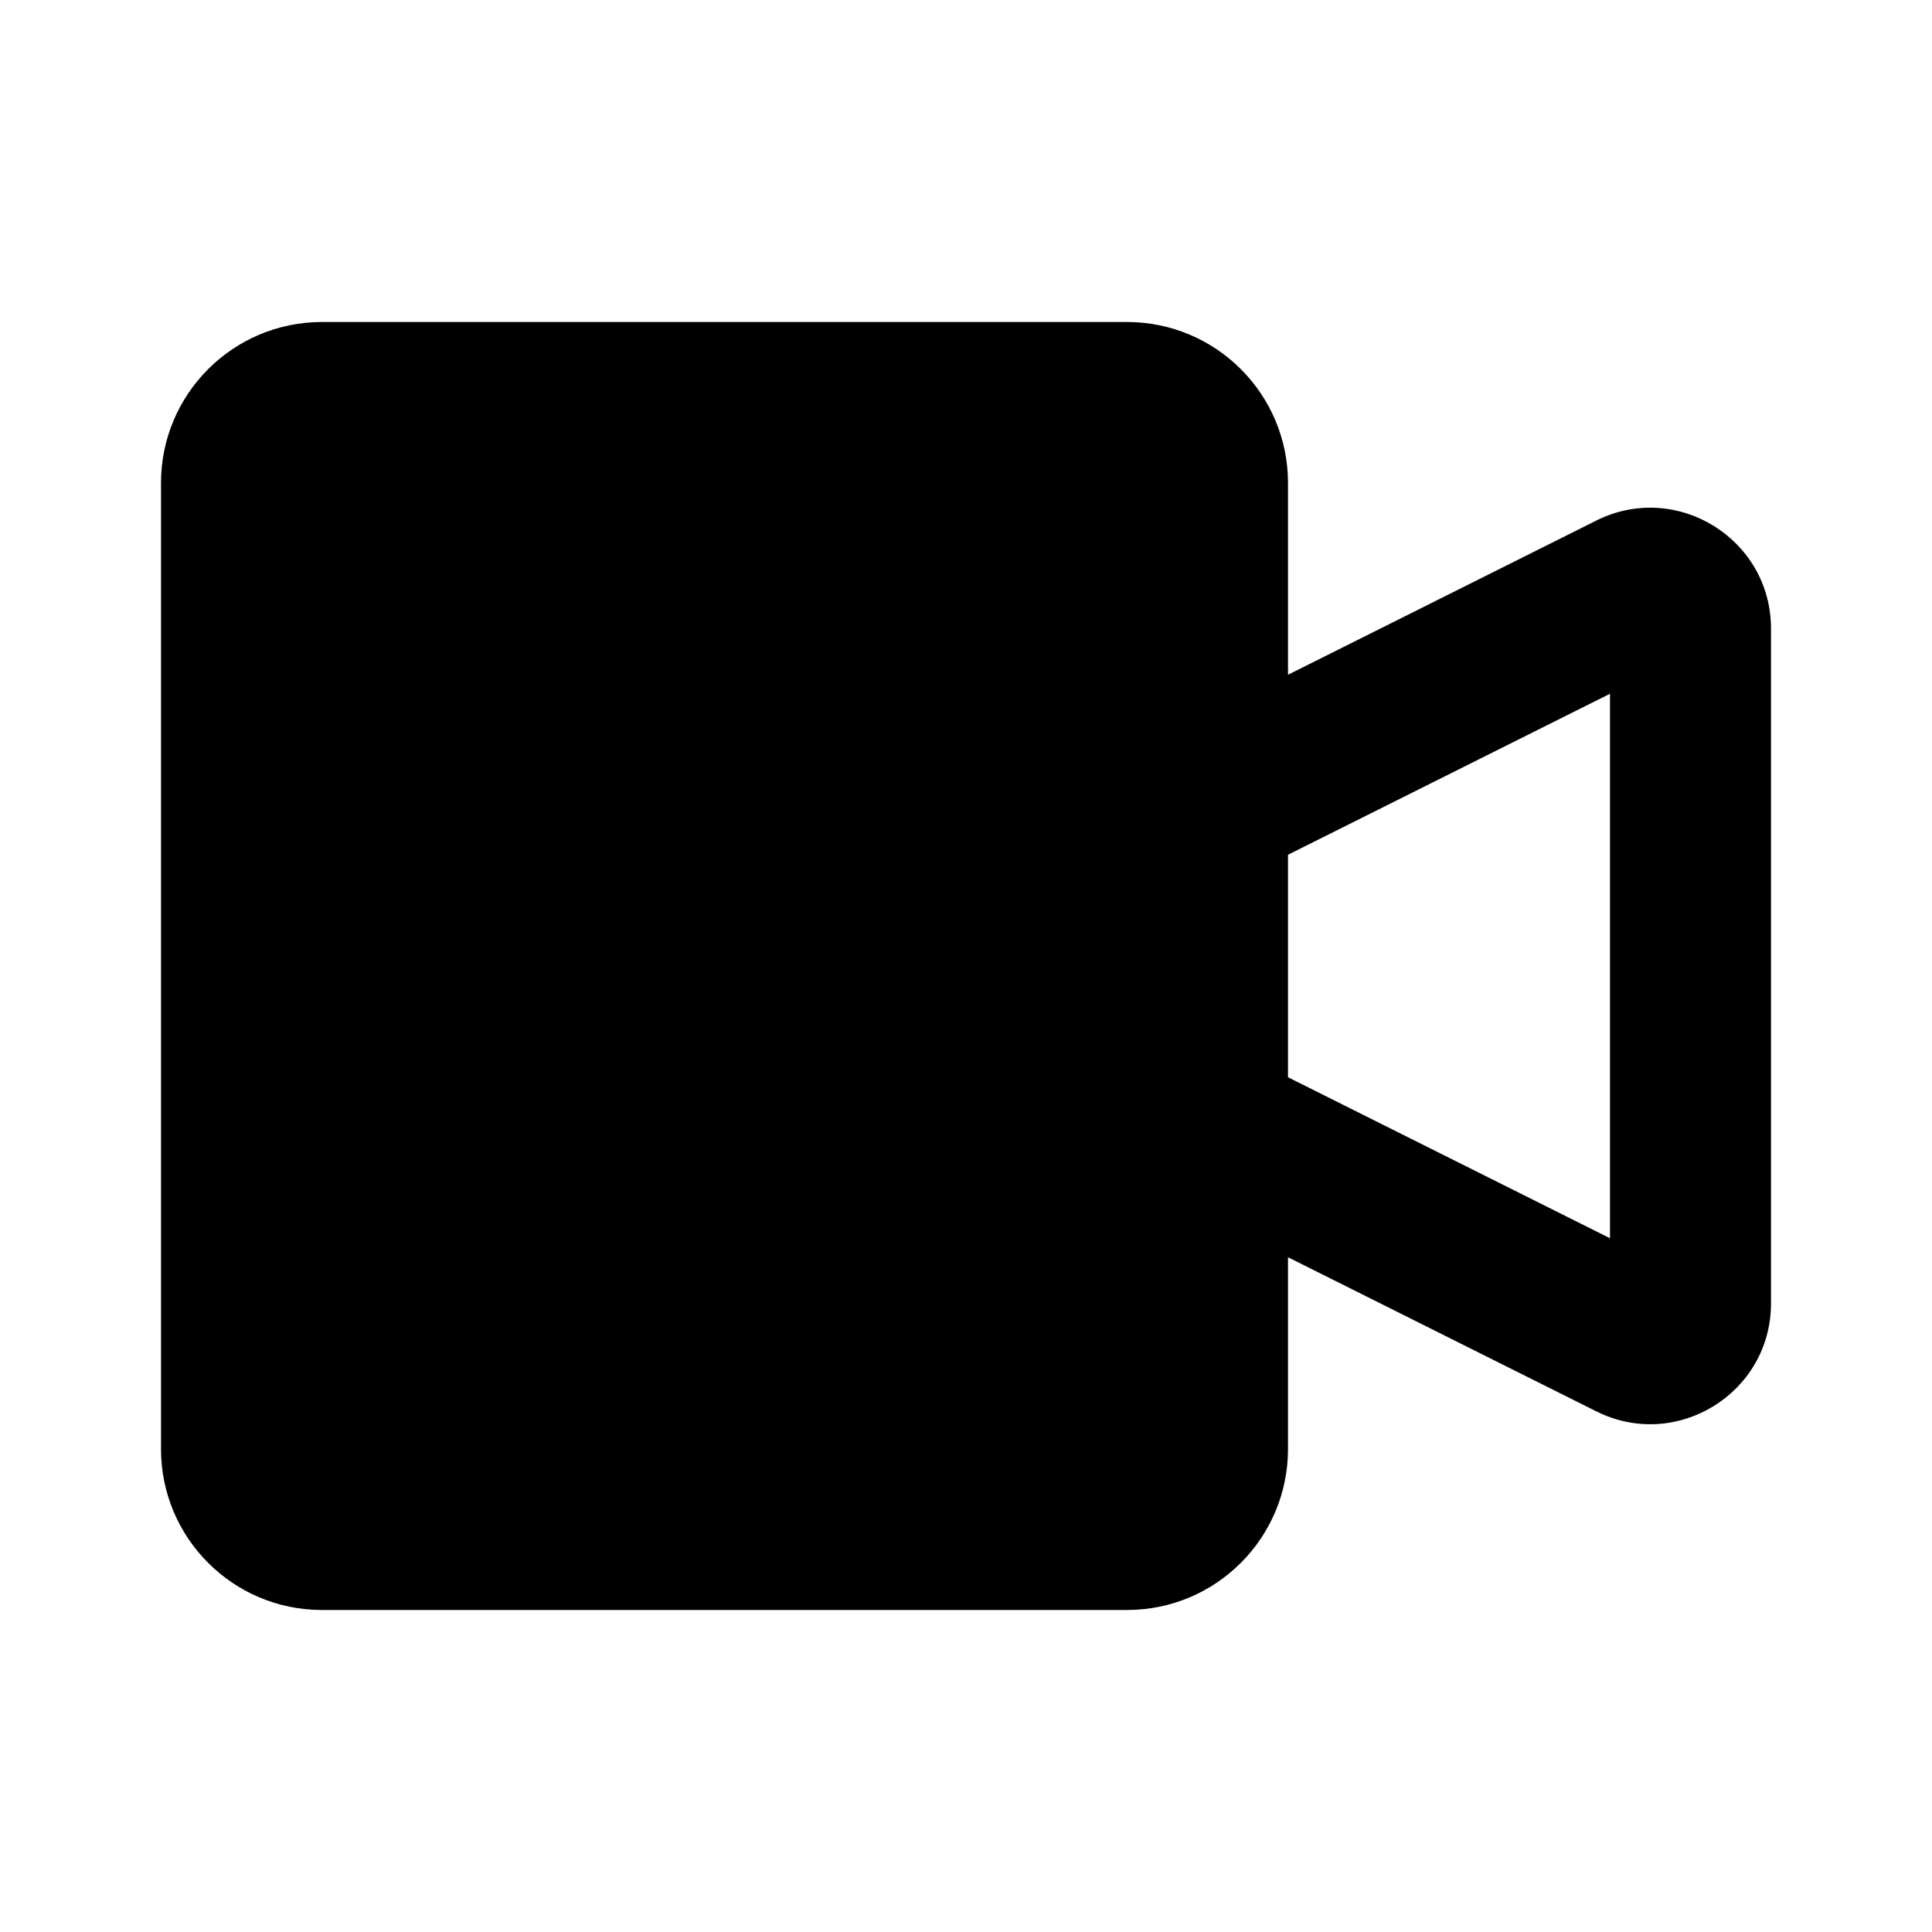 <svg width="24" height="24" viewBox="0 0 24 24" fill="none" xmlns="http://www.w3.org/2000/svg">
<path fill-rule="evenodd" clip-rule="evenodd" d="M2 6C2 4.895 2.895 4 4 4H14C15.105 4 16 4.895 16 6V8.382L19.829 6.467C20.826 5.968 22 6.694 22 7.809V16.191C22 17.306 20.826 18.031 19.829 17.532L16 15.618V18C16 19.105 15.105 20 14 20H4C2.895 20 2 19.105 2 18V6ZM16 13.382L20 15.382V8.618L16 10.618V13.382Z" fill="black"/>
</svg>
